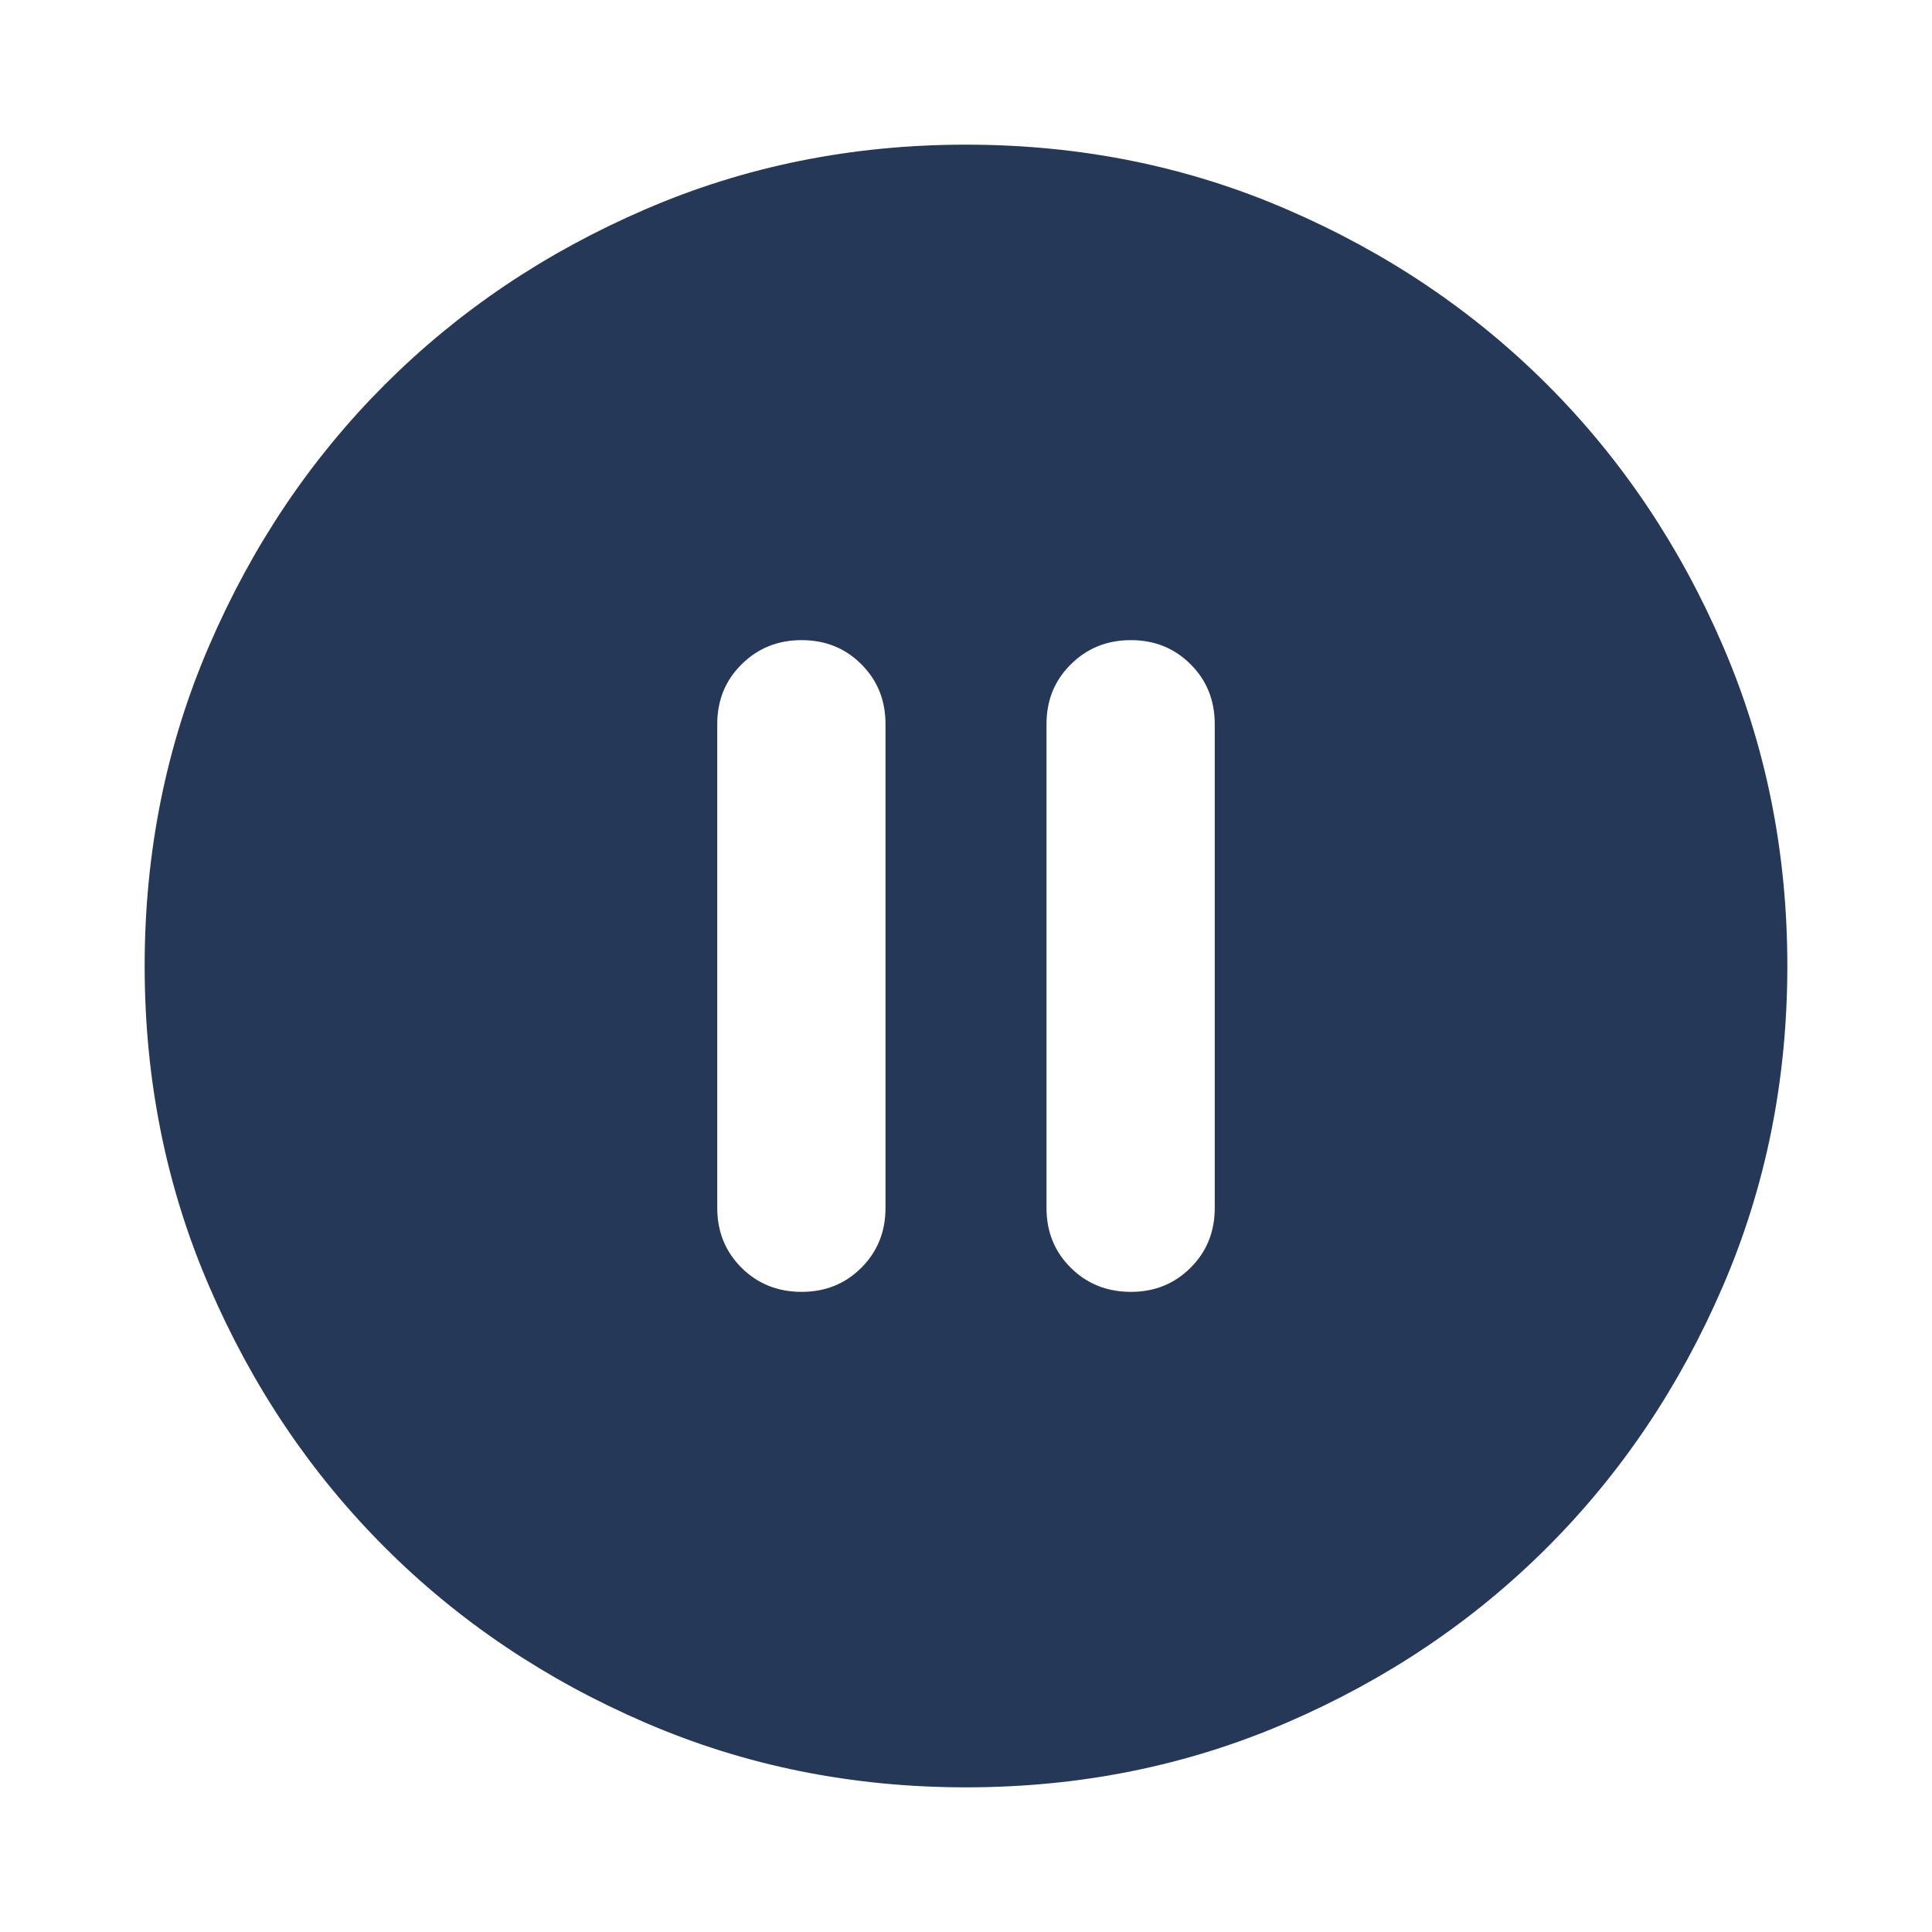 <svg width="24" height="24" viewBox="0 0 24 24" fill="none" xmlns="http://www.w3.org/2000/svg">
<path d="M9.958 16.048C10.253 16.048 10.501 15.948 10.7 15.748C10.9 15.549 11 15.301 11 15.006V8.994C11 8.699 10.9 8.451 10.7 8.252C10.501 8.052 10.253 7.952 9.958 7.952C9.663 7.952 9.414 8.052 9.213 8.252C9.011 8.451 8.91 8.699 8.91 8.994V15.006C8.91 15.301 9.011 15.549 9.211 15.748C9.412 15.948 9.661 16.048 9.958 16.048ZM14.048 16.048C14.343 16.048 14.59 15.948 14.79 15.748C14.99 15.549 15.09 15.301 15.09 15.006V8.994C15.09 8.699 14.99 8.451 14.79 8.252C14.59 8.052 14.343 7.952 14.048 7.952C13.753 7.952 13.504 8.052 13.303 8.252C13.101 8.451 13 8.699 13 8.994V15.006C13 15.301 13.1 15.549 13.301 15.748C13.502 15.948 13.751 16.048 14.048 16.048ZM12 22.203C10.585 22.203 9.257 21.936 8.017 21.4C6.776 20.865 5.697 20.139 4.779 19.221C3.861 18.303 3.135 17.224 2.6 15.983C2.064 14.743 1.797 13.415 1.797 12C1.797 10.585 2.064 9.257 2.6 8.017C3.135 6.776 3.861 5.697 4.779 4.779C5.697 3.861 6.776 3.135 8.017 2.6C9.257 2.064 10.585 1.797 12 1.797C13.415 1.797 14.743 2.064 15.983 2.6C17.224 3.135 18.303 3.861 19.221 4.779C20.139 5.697 20.865 6.776 21.4 8.017C21.936 9.257 22.203 10.585 22.203 12C22.203 13.415 21.936 14.743 21.4 15.983C20.865 17.224 20.139 18.303 19.221 19.221C18.303 20.139 17.224 20.865 15.983 21.4C14.743 21.936 13.415 22.203 12 22.203Z" fill="#253858"/>
</svg>
